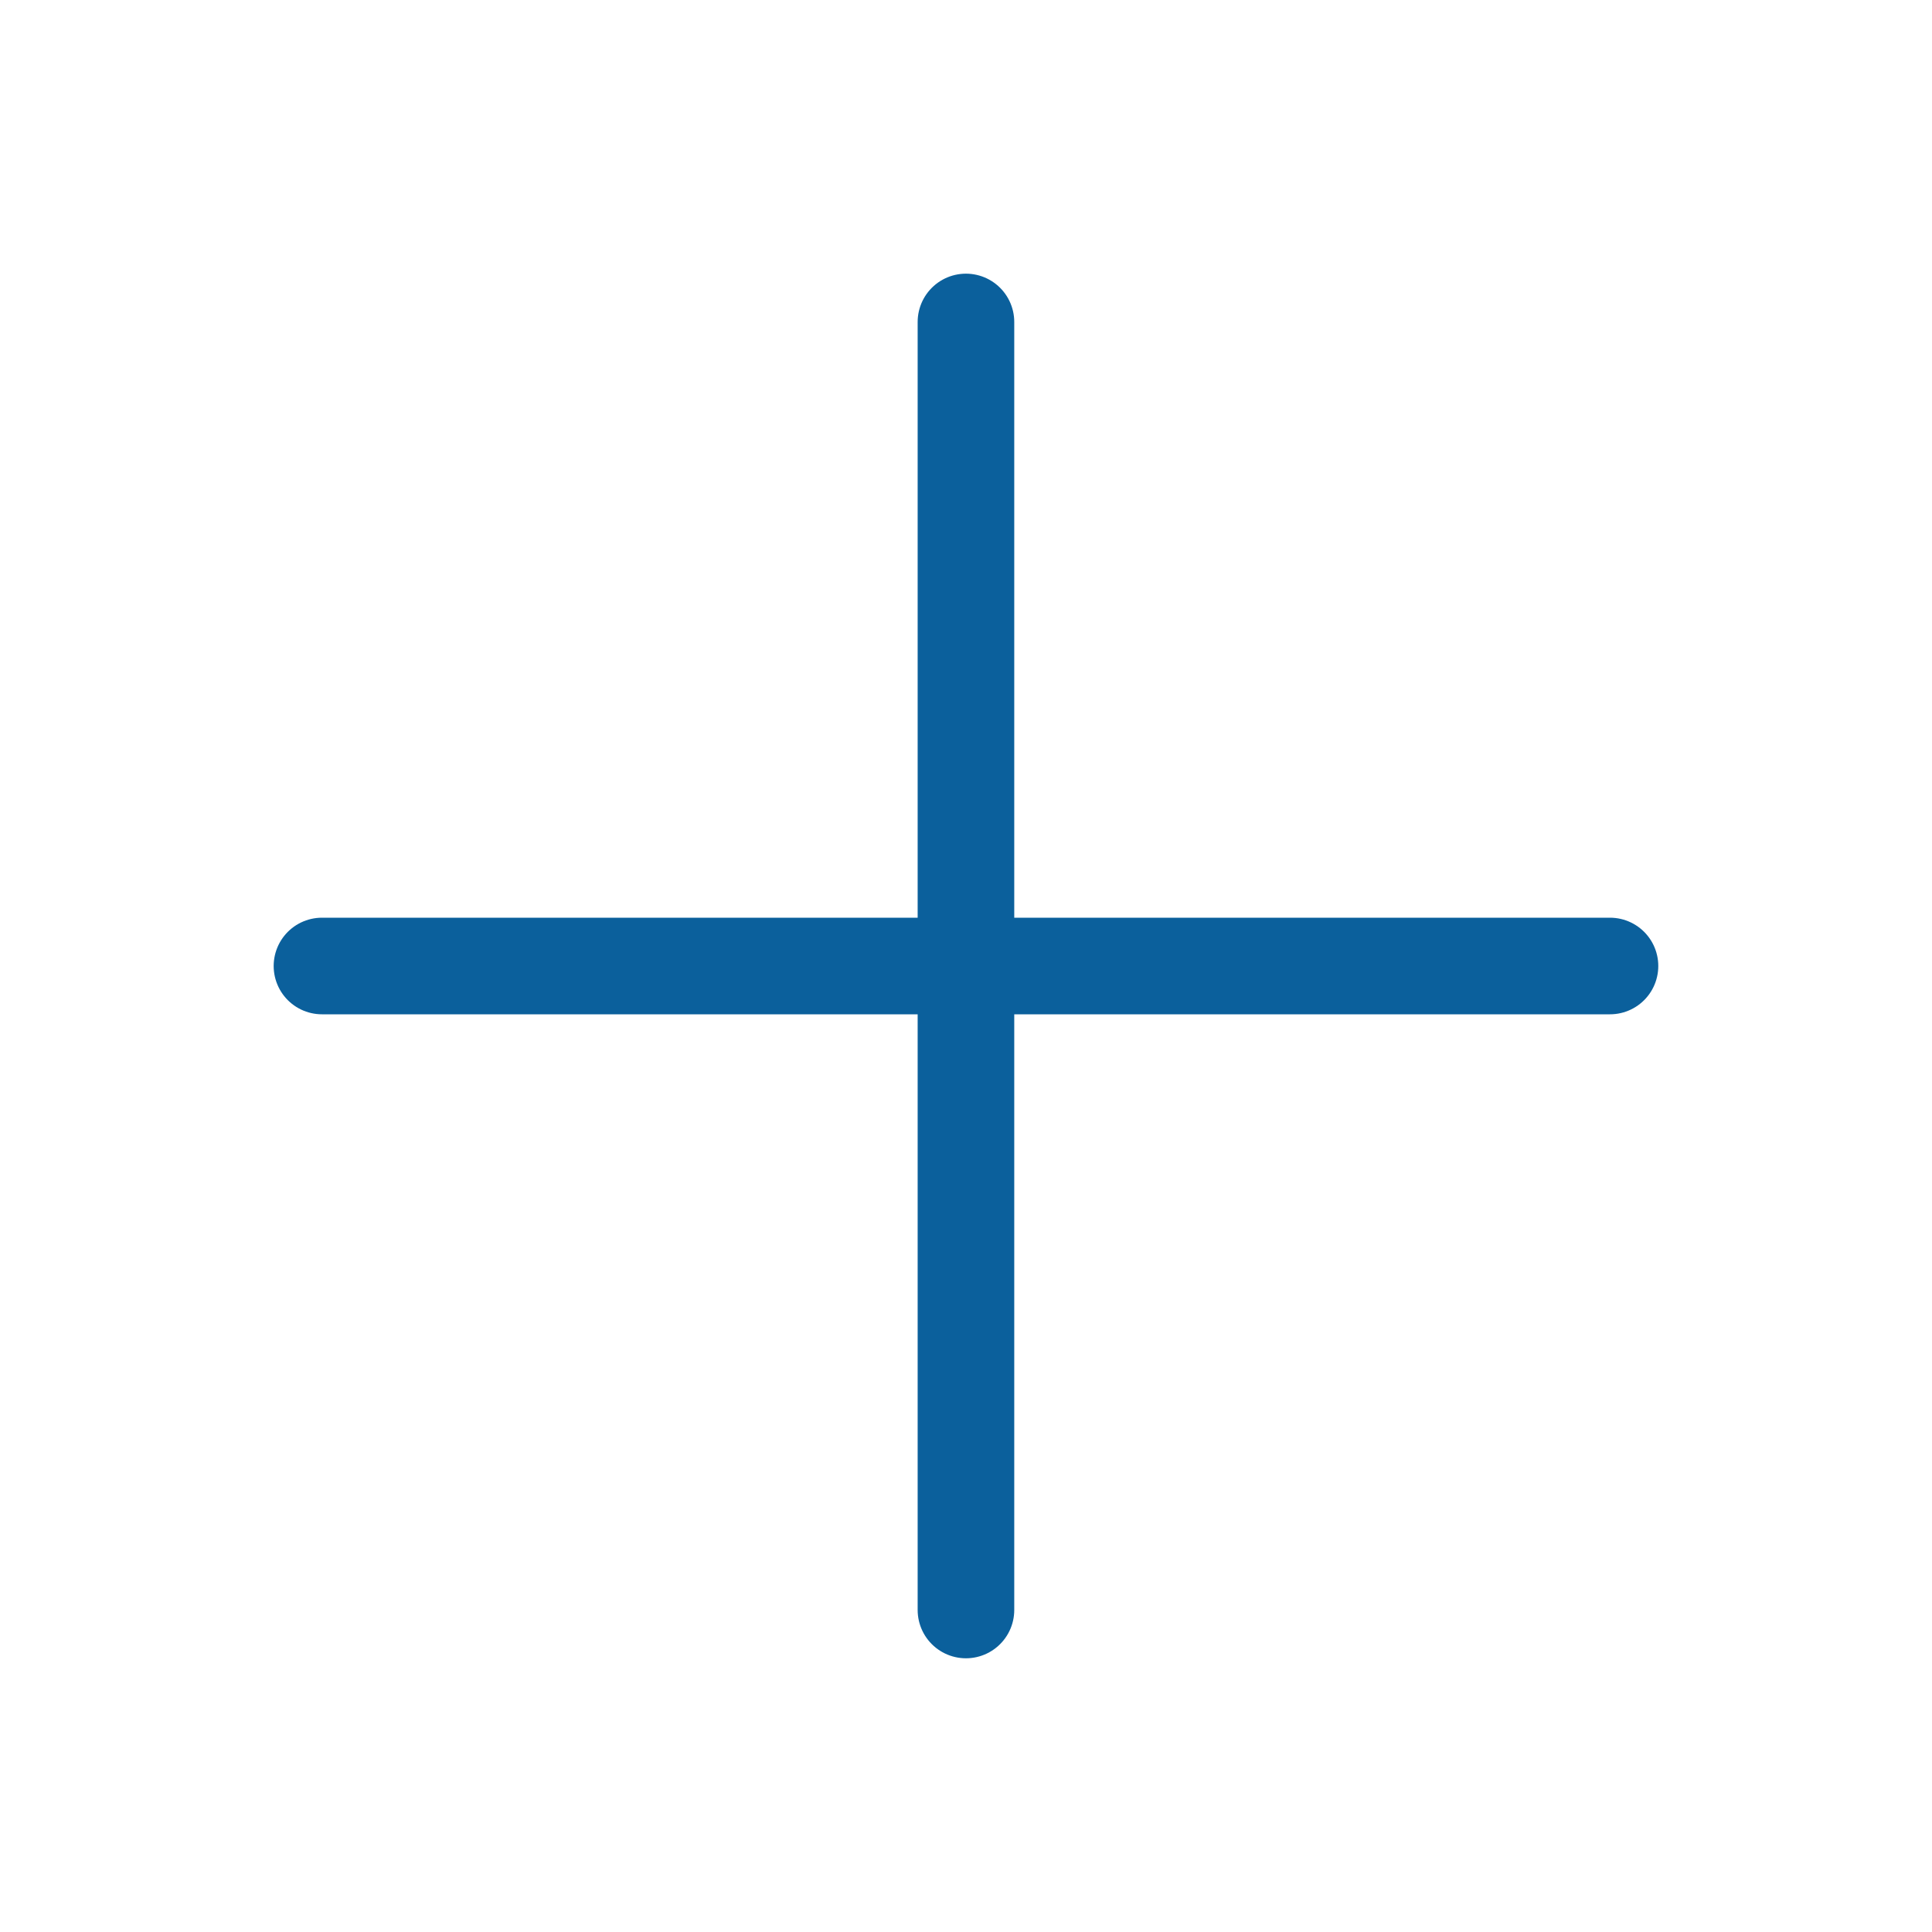 <svg width="40" height="40" viewBox="0 0 40 40" fill="none" xmlns="http://www.w3.org/2000/svg">
<path d="M19.999 6.666L19.999 20L19.999 33.333" stroke="#0B609C" stroke-width="2" stroke-linecap="round"/>
<path d="M33.333 20H19.999H6.666" stroke="#0B609C" stroke-width="2" stroke-linecap="round"/>
</svg>
